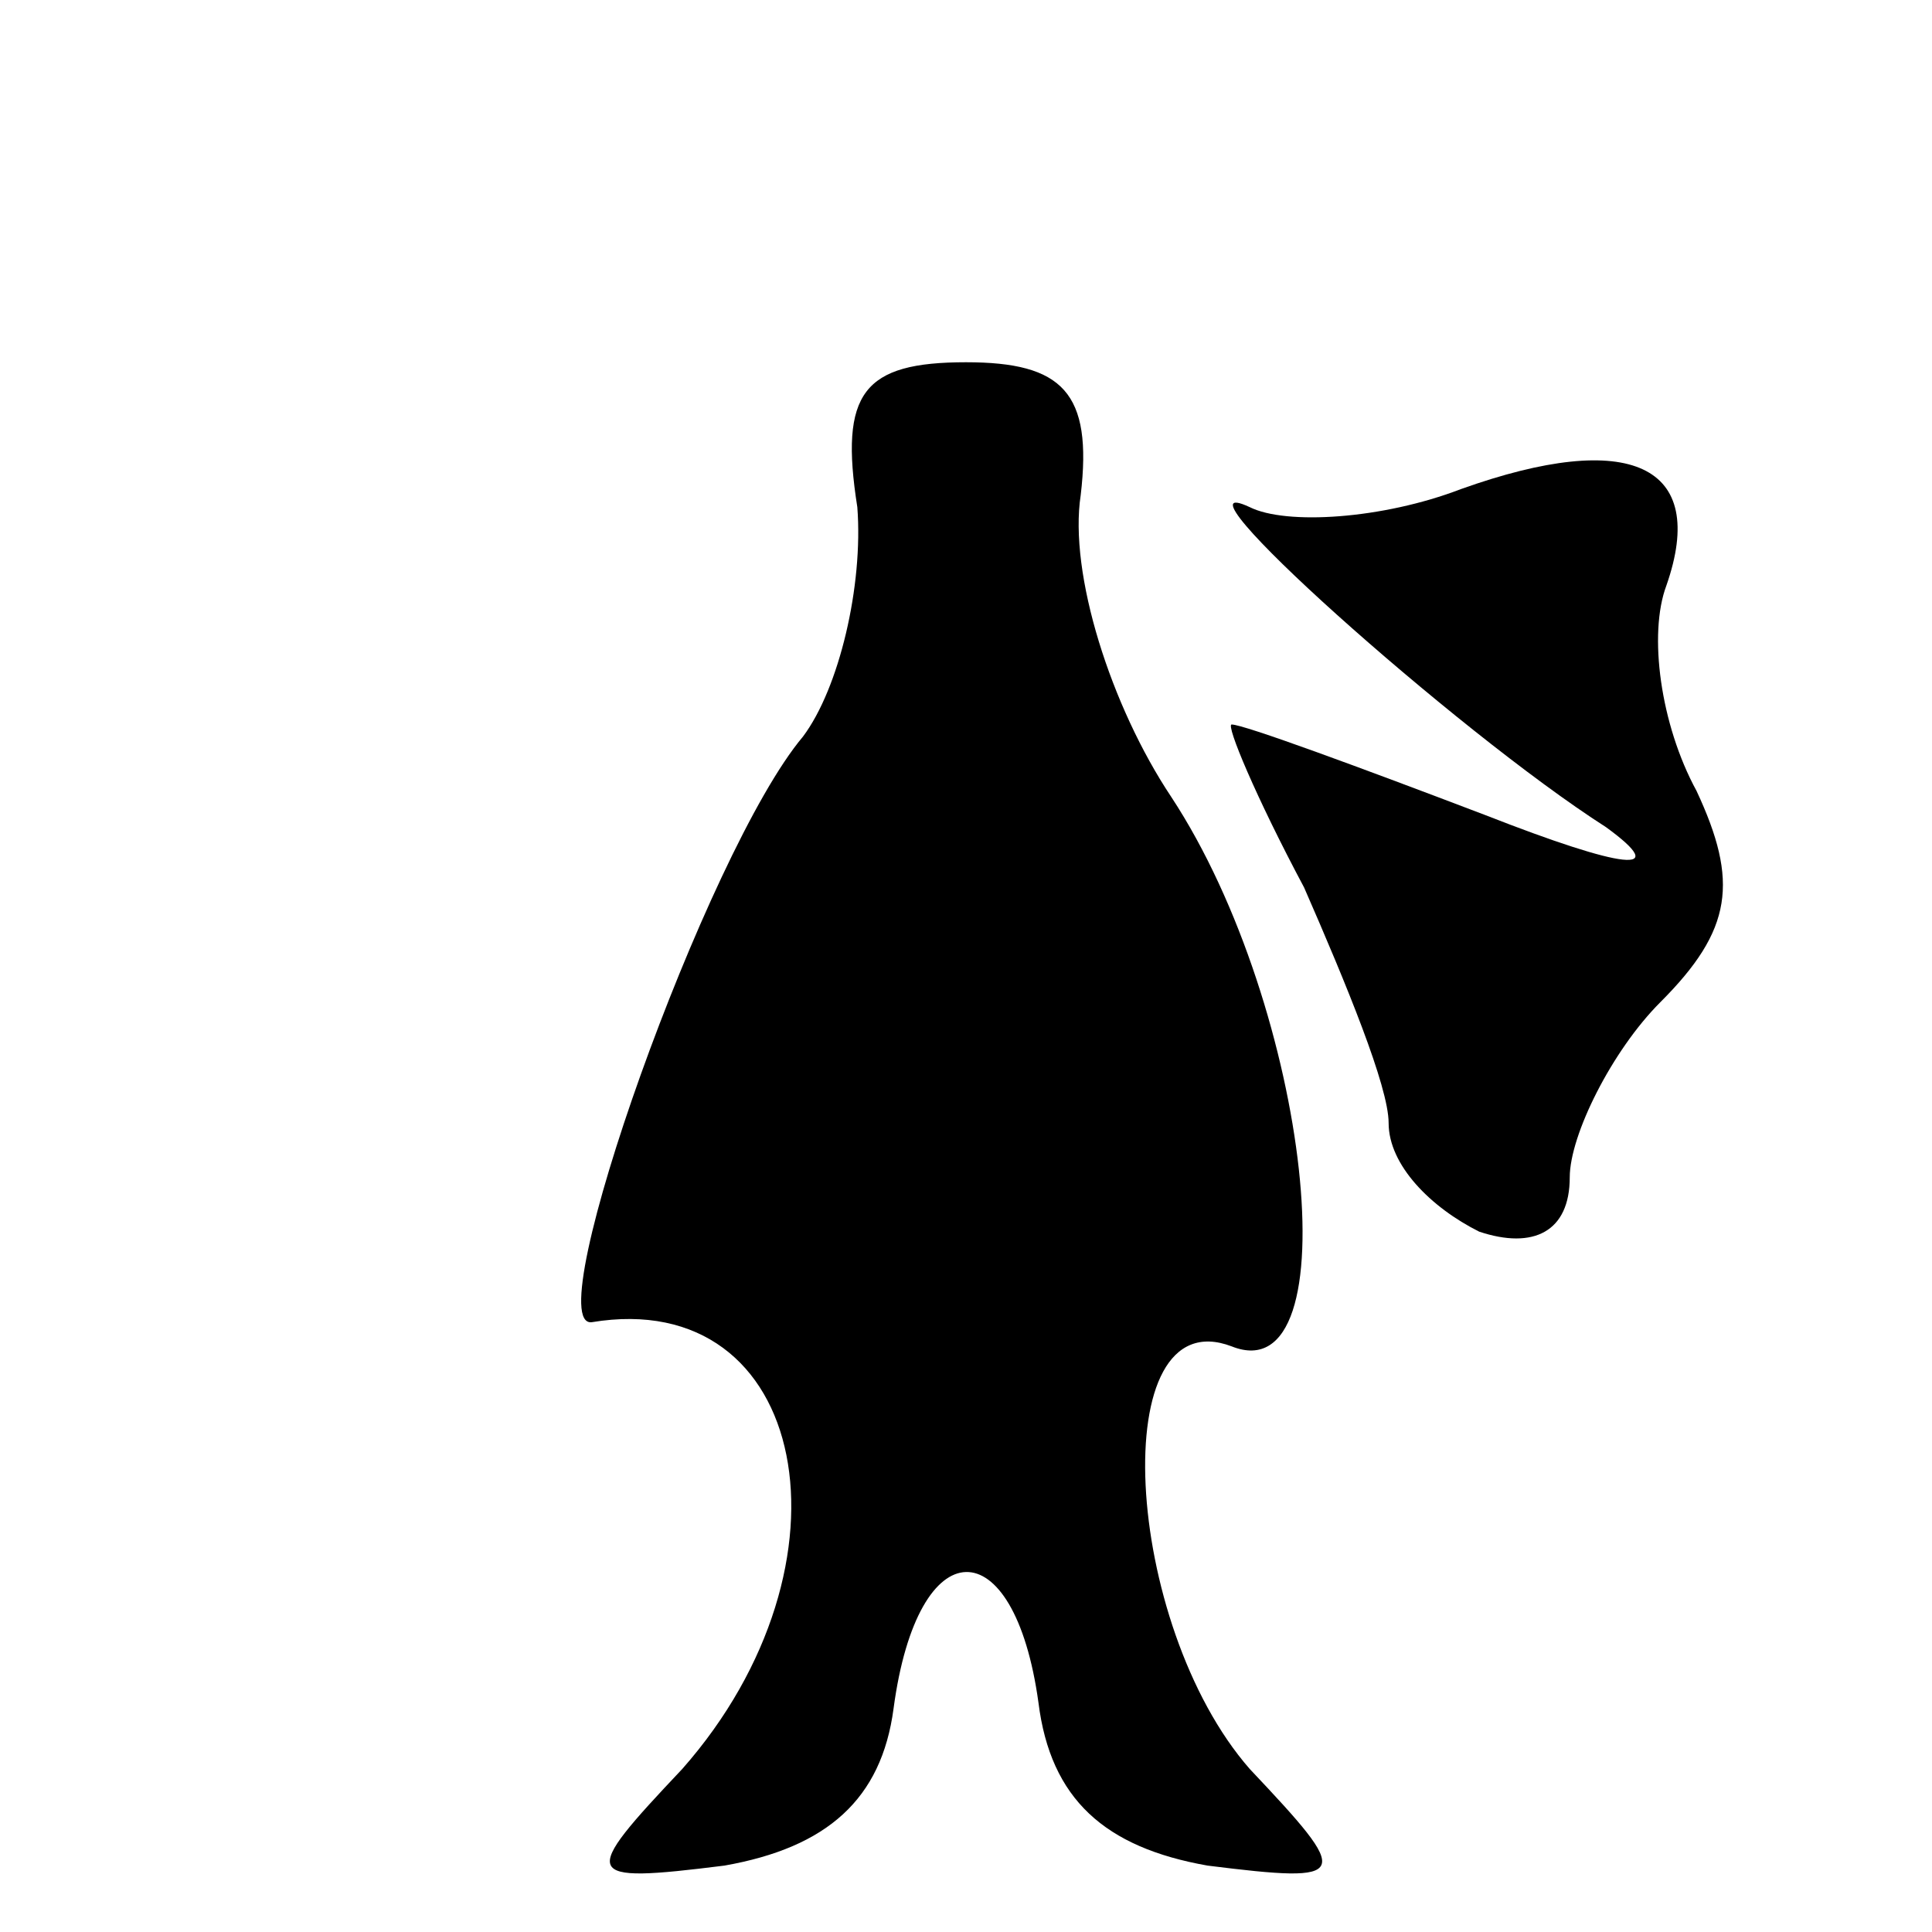 <?xml version="1.0" standalone="no"?>
<!DOCTYPE svg PUBLIC "-//W3C//DTD SVG 20010904//EN"
 "http://www.w3.org/TR/2001/REC-SVG-20010904/DTD/svg10.dtd">
<svg version="1.0" xmlns="http://www.w3.org/2000/svg"
 width="32pt" height="32pt" viewBox="0 0 32 32"
 preserveAspectRatio="xMidYMid meet">
<g transform="translate(0,32) scale(0.1,-0.1)"
fill="#000000" stroke="none">
<path fill="#000000" stroke="none" d="M142 236 c1 -13 -3 -30 -9 -38 -16 -19
-44 -98 -35 -97 36 6 45 -40 15 -74 -17 -18 -17 -19 7 -16 17 3 26 11 28 26 4
30 20 30 24 1 2 -16 11 -24 28 -27 24 -3 24 -2 7 16 -21 24 -24 78 -3 70 20
-8 13 56 -10 91 -10 15 -17 37 -15 50 2 17 -3 22 -19 22 -17 0 -21 -5 -18 -24z"/>
<path fill="#000000" stroke="none" d="M242 239 c-13 -5 -29 -6 -35 -3 -15 7
34 -37 59 -53 11 -8 3 -7 -20 2 -21 8 -40 15 -42 15 -1 0 4 -12 12 -27 7 -16
14 -33 14 -39 0 -7 7 -14 15 -18 9 -3 15 0 15 9 0 7 7 21 15 29 12 12 13 20 6
35 -6 11 -8 26 -5 34 7 20 -6 26 -34 16z"/>
</g>
</svg>
